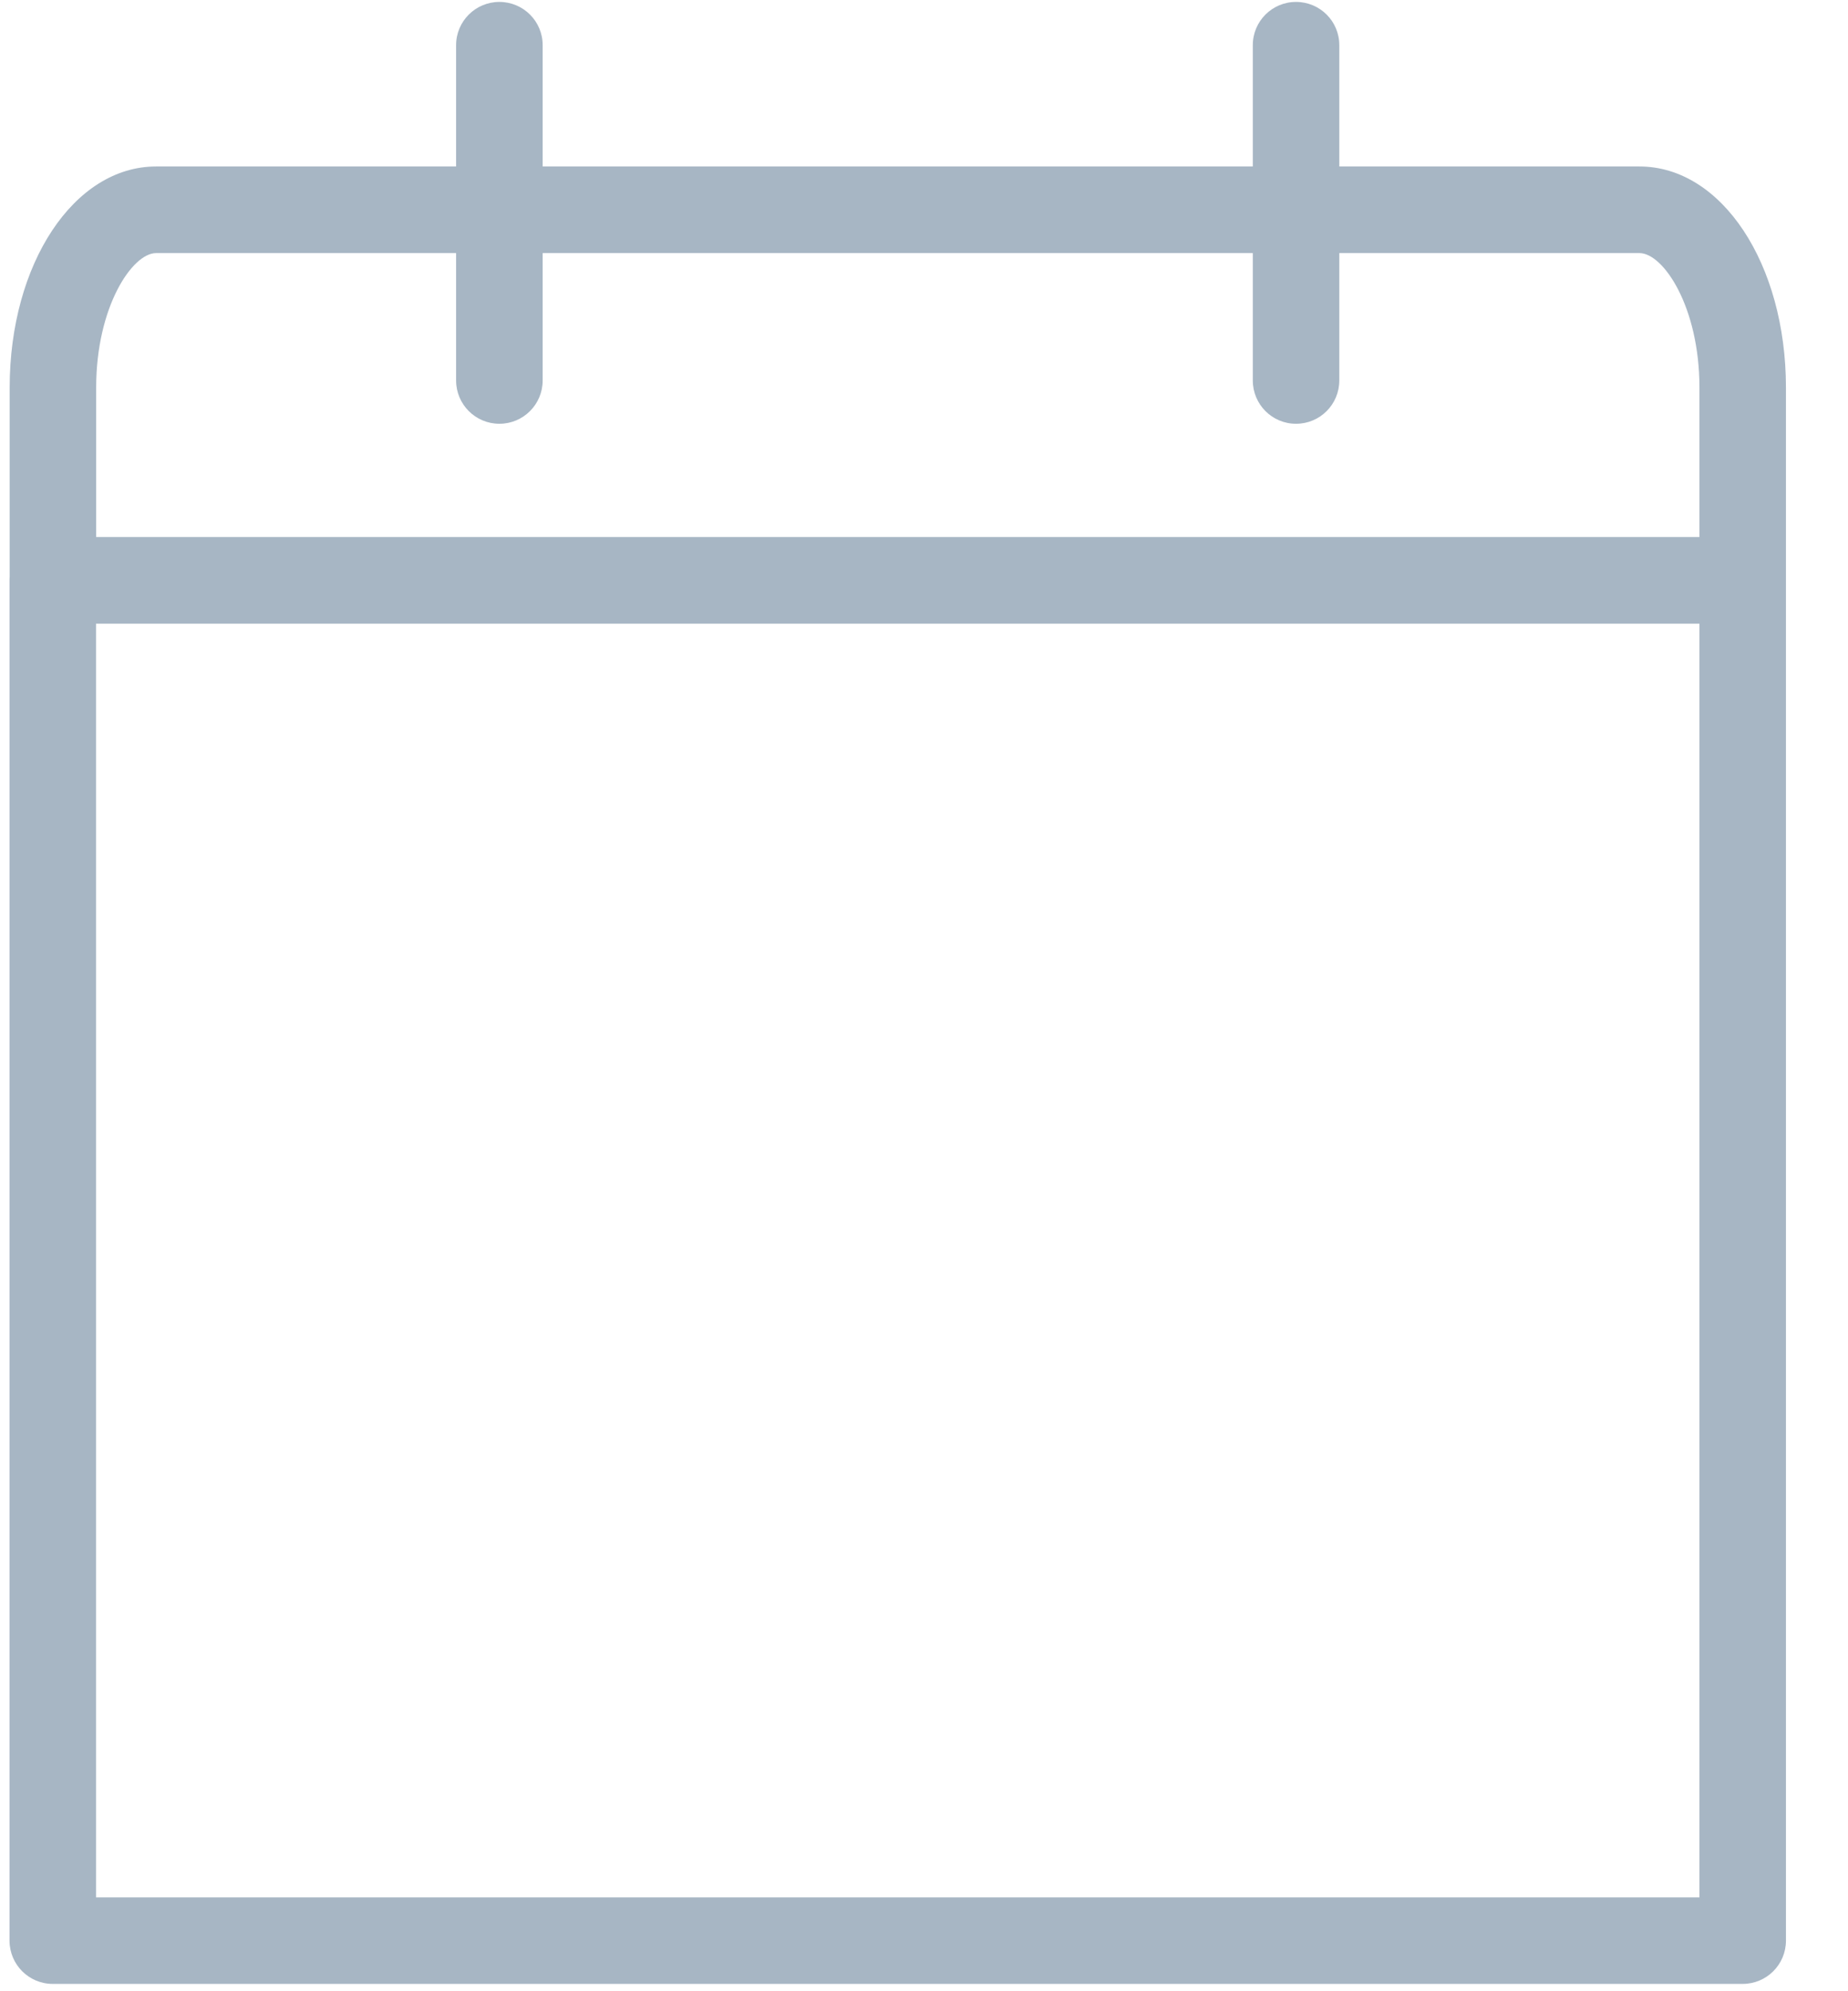 <?xml version="1.0" encoding="UTF-8"?>
<svg width="26px" height="28px" viewBox="0 0 26 28" version="1.1" xmlns="http://www.w3.org/2000/svg" xmlns:xlink="http://www.w3.org/1999/xlink">
    <title>RGCC_Web-Icons_-26</title>
    <g id="Page-1" stroke="none" stroke-width="1" fill="none" fill-rule="evenodd">
        <g id="RGCC_Web-Icons_-26" fill="#A7B6C4" fill-rule="nonzero">
            <path d="M24.518,27.897 L0.742,27.897 C0.406,27.897 0.134,27.625 0.134,27.288 L0.134,8.161 C0.134,8.145 0.134,8.129 0.136,8.114 L0.136,5.451 C0.136,3.708 1.041,2.341 2.196,2.341 L23.066,2.341 C24.222,2.341 25.127,3.708 25.127,5.451 L25.127,27.288 C25.127,27.625 24.855,27.897 24.518,27.897 Z M1.351,26.68 L23.91,26.68 L23.91,8.77 L1.351,8.77 L1.351,26.68 Z M1.353,7.552 L23.91,7.552 L23.91,5.451 C23.91,4.314 23.402,3.559 23.066,3.559 L2.196,3.559 C1.861,3.559 1.353,4.314 1.353,5.451 L1.353,7.552 Z" id="Shape"></path>
            <g id="Group" transform="translate(6.391, 0)">
                <path d="M0.635,5.959 C0.299,5.959 0.026,5.687 0.026,5.35 L0.026,0.635 C0.026,0.299 0.299,0.027 0.635,0.027 C0.971,0.027 1.244,0.299 1.244,0.635 L1.244,5.35 C1.244,5.687 0.971,5.959 0.635,5.959 Z" id="Path"></path>
                <path d="M11.843,5.959 C11.507,5.959 11.235,5.687 11.235,5.35 L11.235,0.635 C11.235,0.299 11.507,0.027 11.843,0.027 C12.18,0.027 12.452,0.299 12.452,0.635 L12.452,5.35 C12.452,5.687 12.18,5.959 11.843,5.959 Z" id="Path"></path>
            </g>
        </g>
    </g>
</svg>